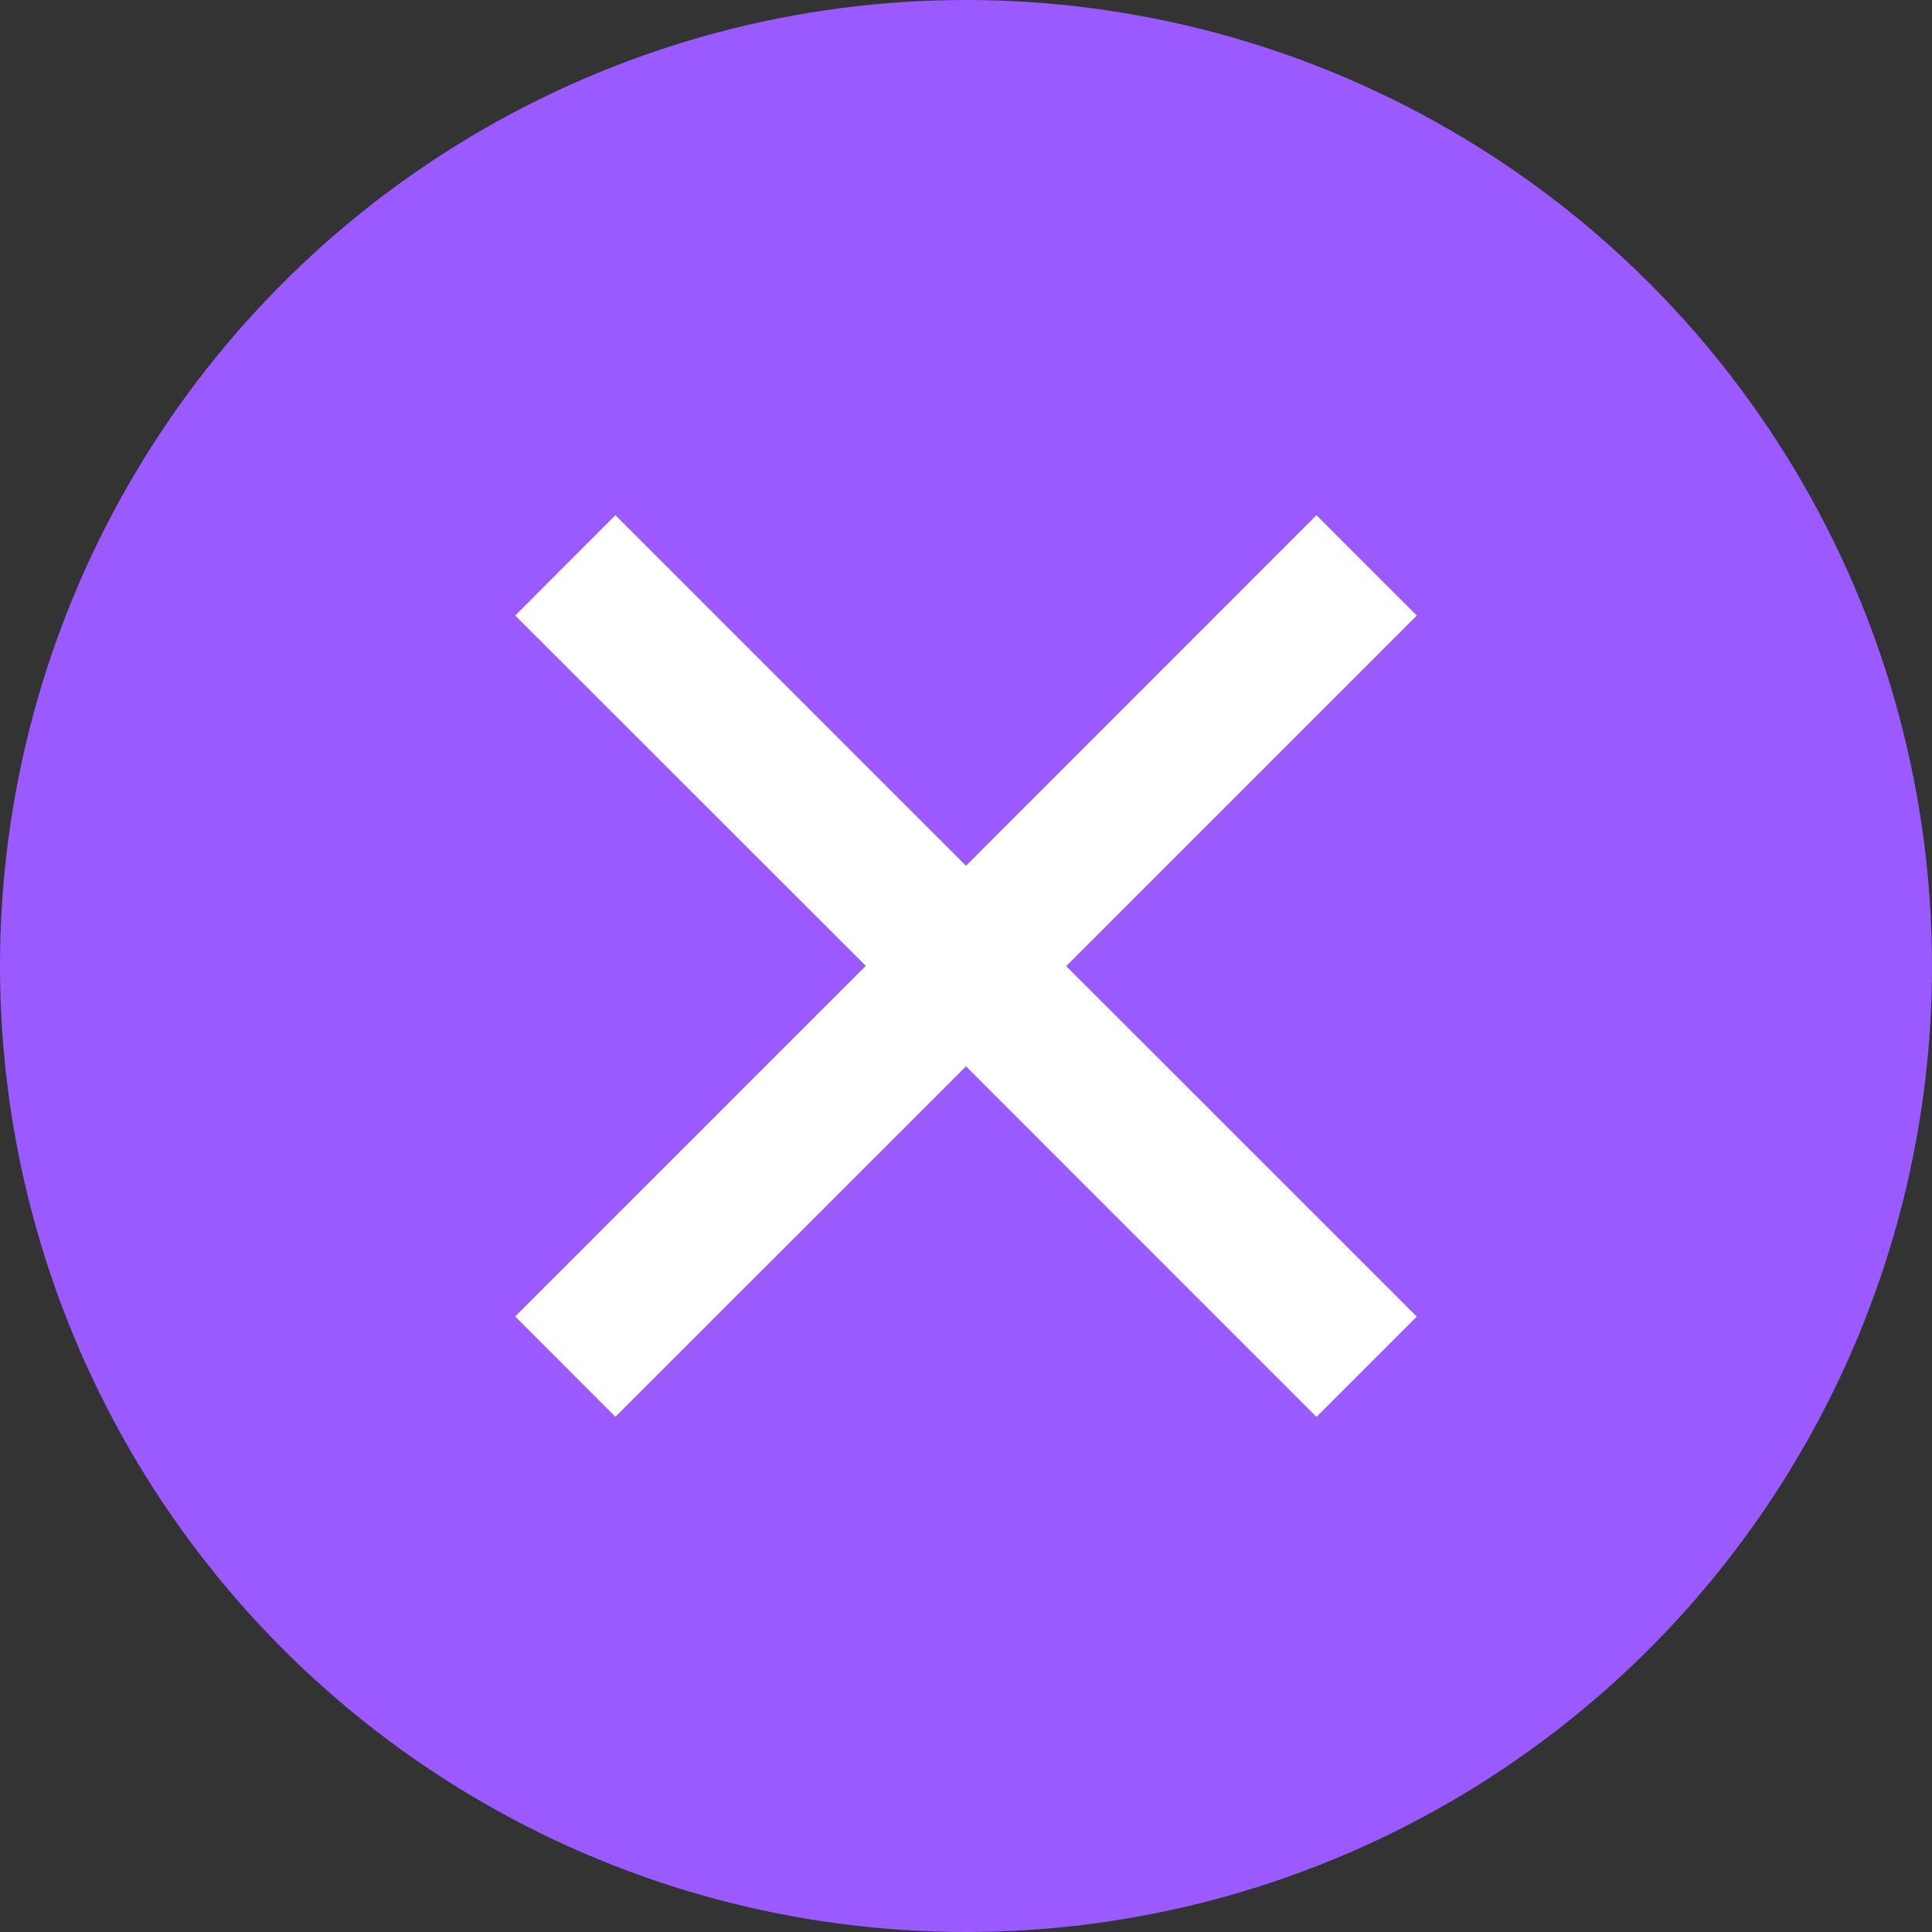 <svg id="ico_delete01"
  xmlns="http://www.w3.org/2000/svg" width="15" height="15" viewBox="0 0 15 15">
  <rect x="0" y="0" width="15" height="15" fill="#333333" stroke="none"/>
  <g id="グループ_276" data-name="グループ 276" transform="translate(-0.386)">
    <circle id="楕円形_23" data-name="楕円形 23" cx="7.5" cy="7.5" r="7.5" transform="translate(0.386)" fill="#9A5AFF"/>
  </g>
  <path id="合体_62" data-name="合体 62" d="M-6486.5,4.279-6489.222,7l-.778-.779,2.722-2.722L-6490,.779l.778-.779,2.722,2.722L-6483.779,0l.779.779-2.722,2.722L-6483,6.222l-.779.779Z" transform="translate(6494 4)" fill="#fff"/>
</svg>
